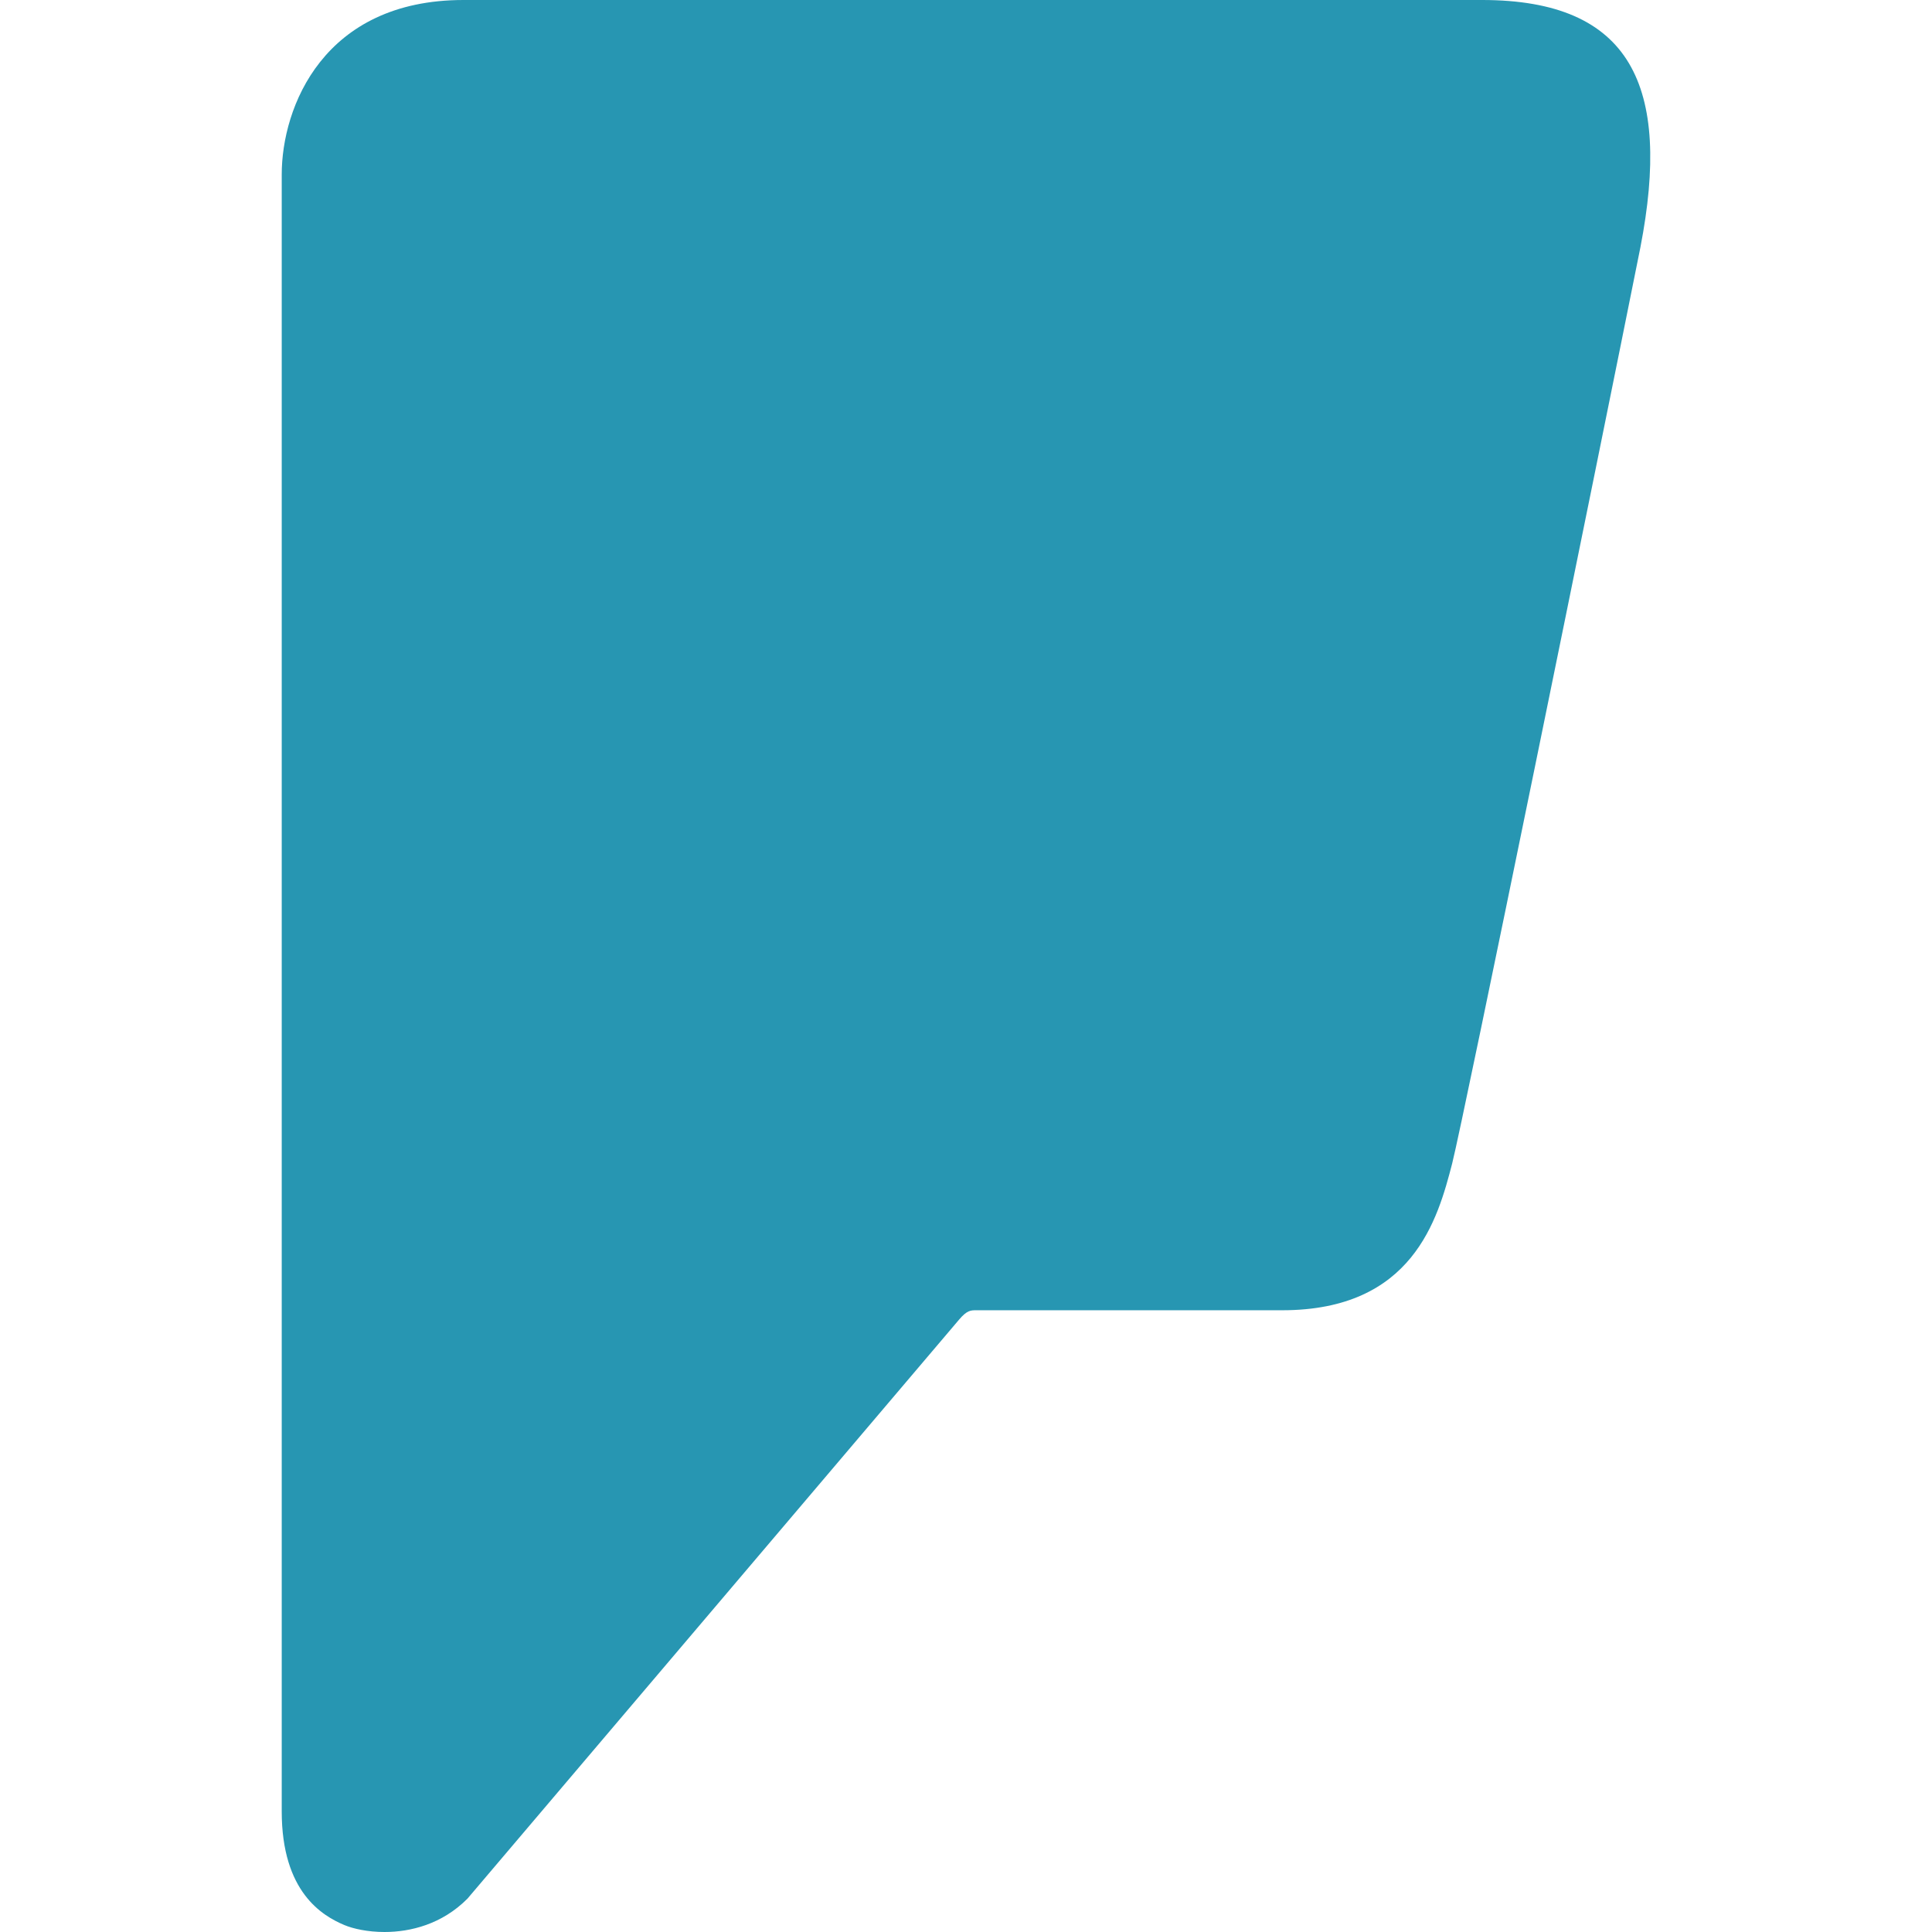 <?xml version="1.0" encoding="iso-8859-1"?>
<!-- Generator: Adobe Illustrator 19.0.0, SVG Export Plug-In . SVG Version: 6.00 Build 0)  -->
<svg version="1.1" id="Capa_1" xmlns="http://www.w3.org/2000/svg" xmlns:xlink="http://www.w3.org/1999/xlink" x="0px" y="0px"
	 viewBox="0 0 512 512" style="enable-background:new 0 0 512 512;" xml:space="preserve">
<path style="fill:#2796B2;" d="M392.773,0H122.821c-37.088,0-48.16,28.384-48.16,46.24v433.792c0,21.376,10.752,27.68,16.64,30.144
	c2.304,0.96,6.144,1.824,10.592,1.824c6.88,0,15.232-2.048,21.984-8.832c0,0,128.224-151.008,130.304-153.472
	c2.08-2.464,3.104-2.464,4.512-2.464h81.088c34.656,0,41.248-24.192,45.056-38.88c3.104-12.256,38.816-187.456,49.888-242.816
	C443.013,22.784,432.261,0,392.773,0z"/>
<path style="fill:#2796B2;" d="M327.461,270.752c-1.536,7.424-8.032,12.48-15.616,12.48h-53.184
	c-20.992,0-39.424,8.672-53.312,25.056l-66.688,78.56V80c0-8.832,7.168-16,16-16h195.52c10.112,0,17.728,9.088,15.712,19.008
	c-2.912,14.464-6.272,30.912-9.76,48.128c-1.536,7.456-8.096,12.864-15.68,12.864h-89.792c-8.832,0-16,7.168-16,16v32
	c0,8.832,7.168,16,16,16h70.144c10.144,0,17.696,9.408,15.648,19.328C332.965,244.32,329.829,259.36,327.461,270.752z"/>
<g>
</g>
<g>
</g>
<g>
</g>
<g>
</g>
<g>
</g>
<g>
</g>
<g>
</g>
<g>
</g>
<g>
</g>
<g>
</g>
<g>
</g>
<g>
</g>
<g>
</g>
<g>
</g>
<g>
</g>
</svg>
